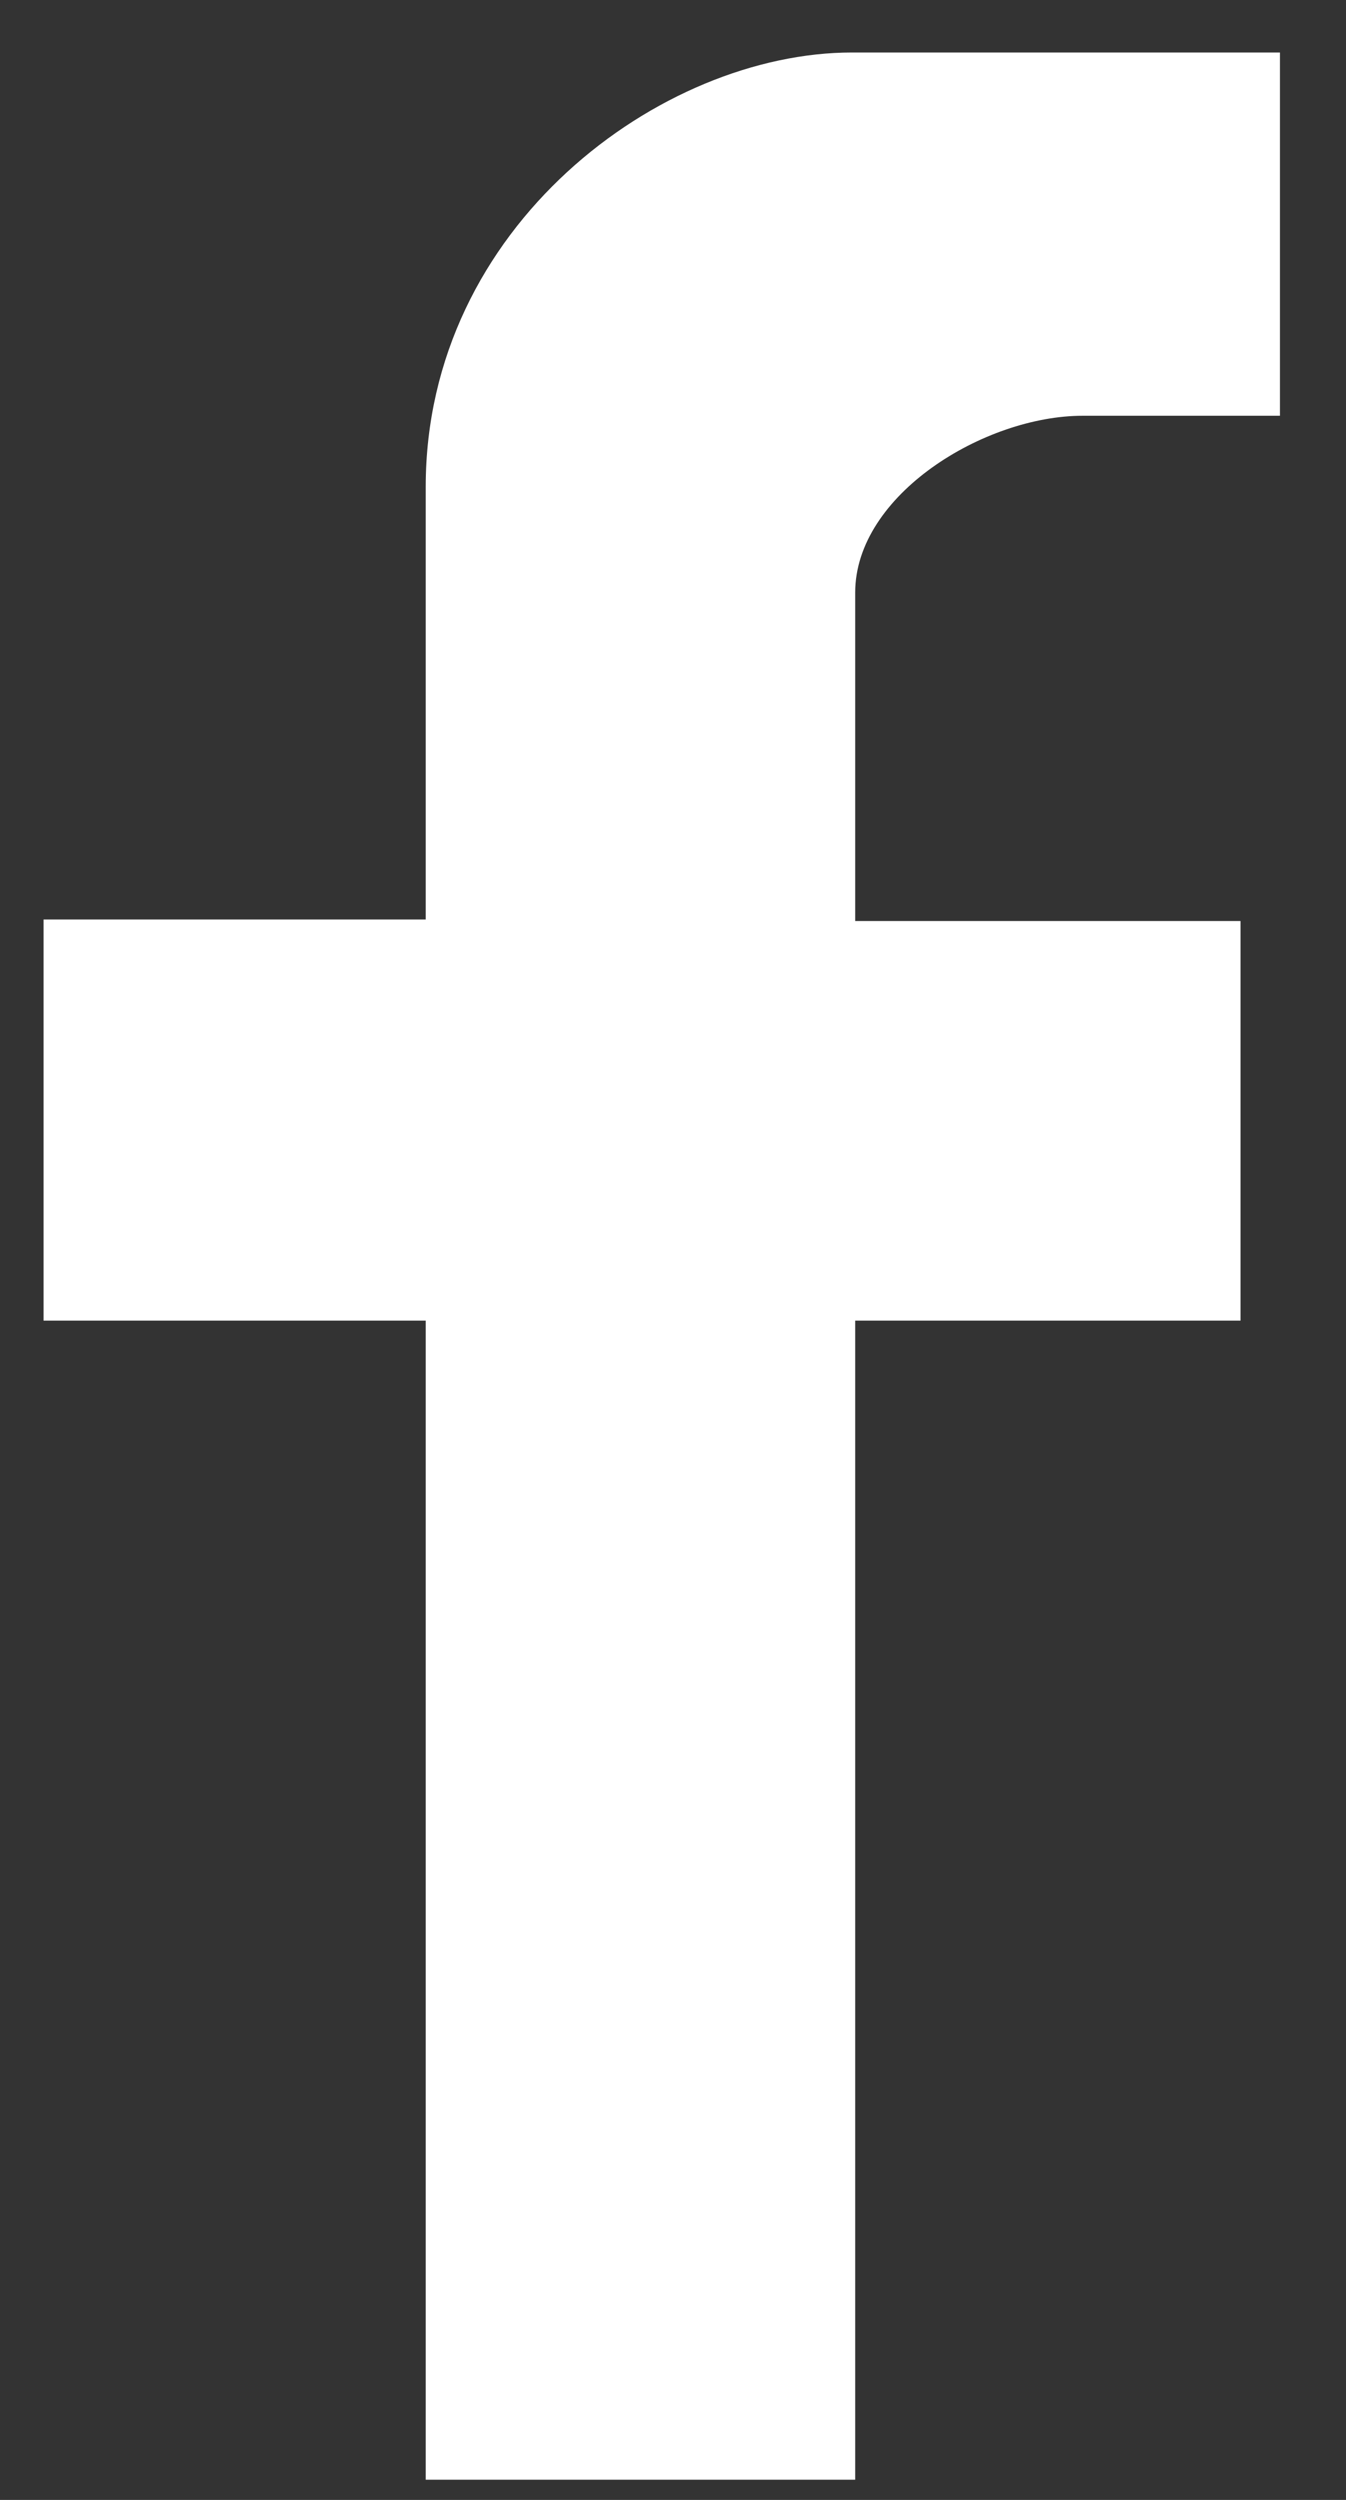 <svg width="14" height="26" viewBox="0 0 14 26" fill="none" xmlns="http://www.w3.org/2000/svg">
<rect x="0" y="0" width="14" height="26" fill="#333333" stroke="none"/>
<path d="M4.428 25.79V13.735H0.453V9.563H4.428V5.063C4.428 2.353 6.875 0.546 8.862 0.546H13.313V4.324H11.261C10.242 4.324 8.895 5.145 8.895 6.163V9.579H12.903V13.735H8.895V25.79H4.428Z" fill="white"/>
</svg>
